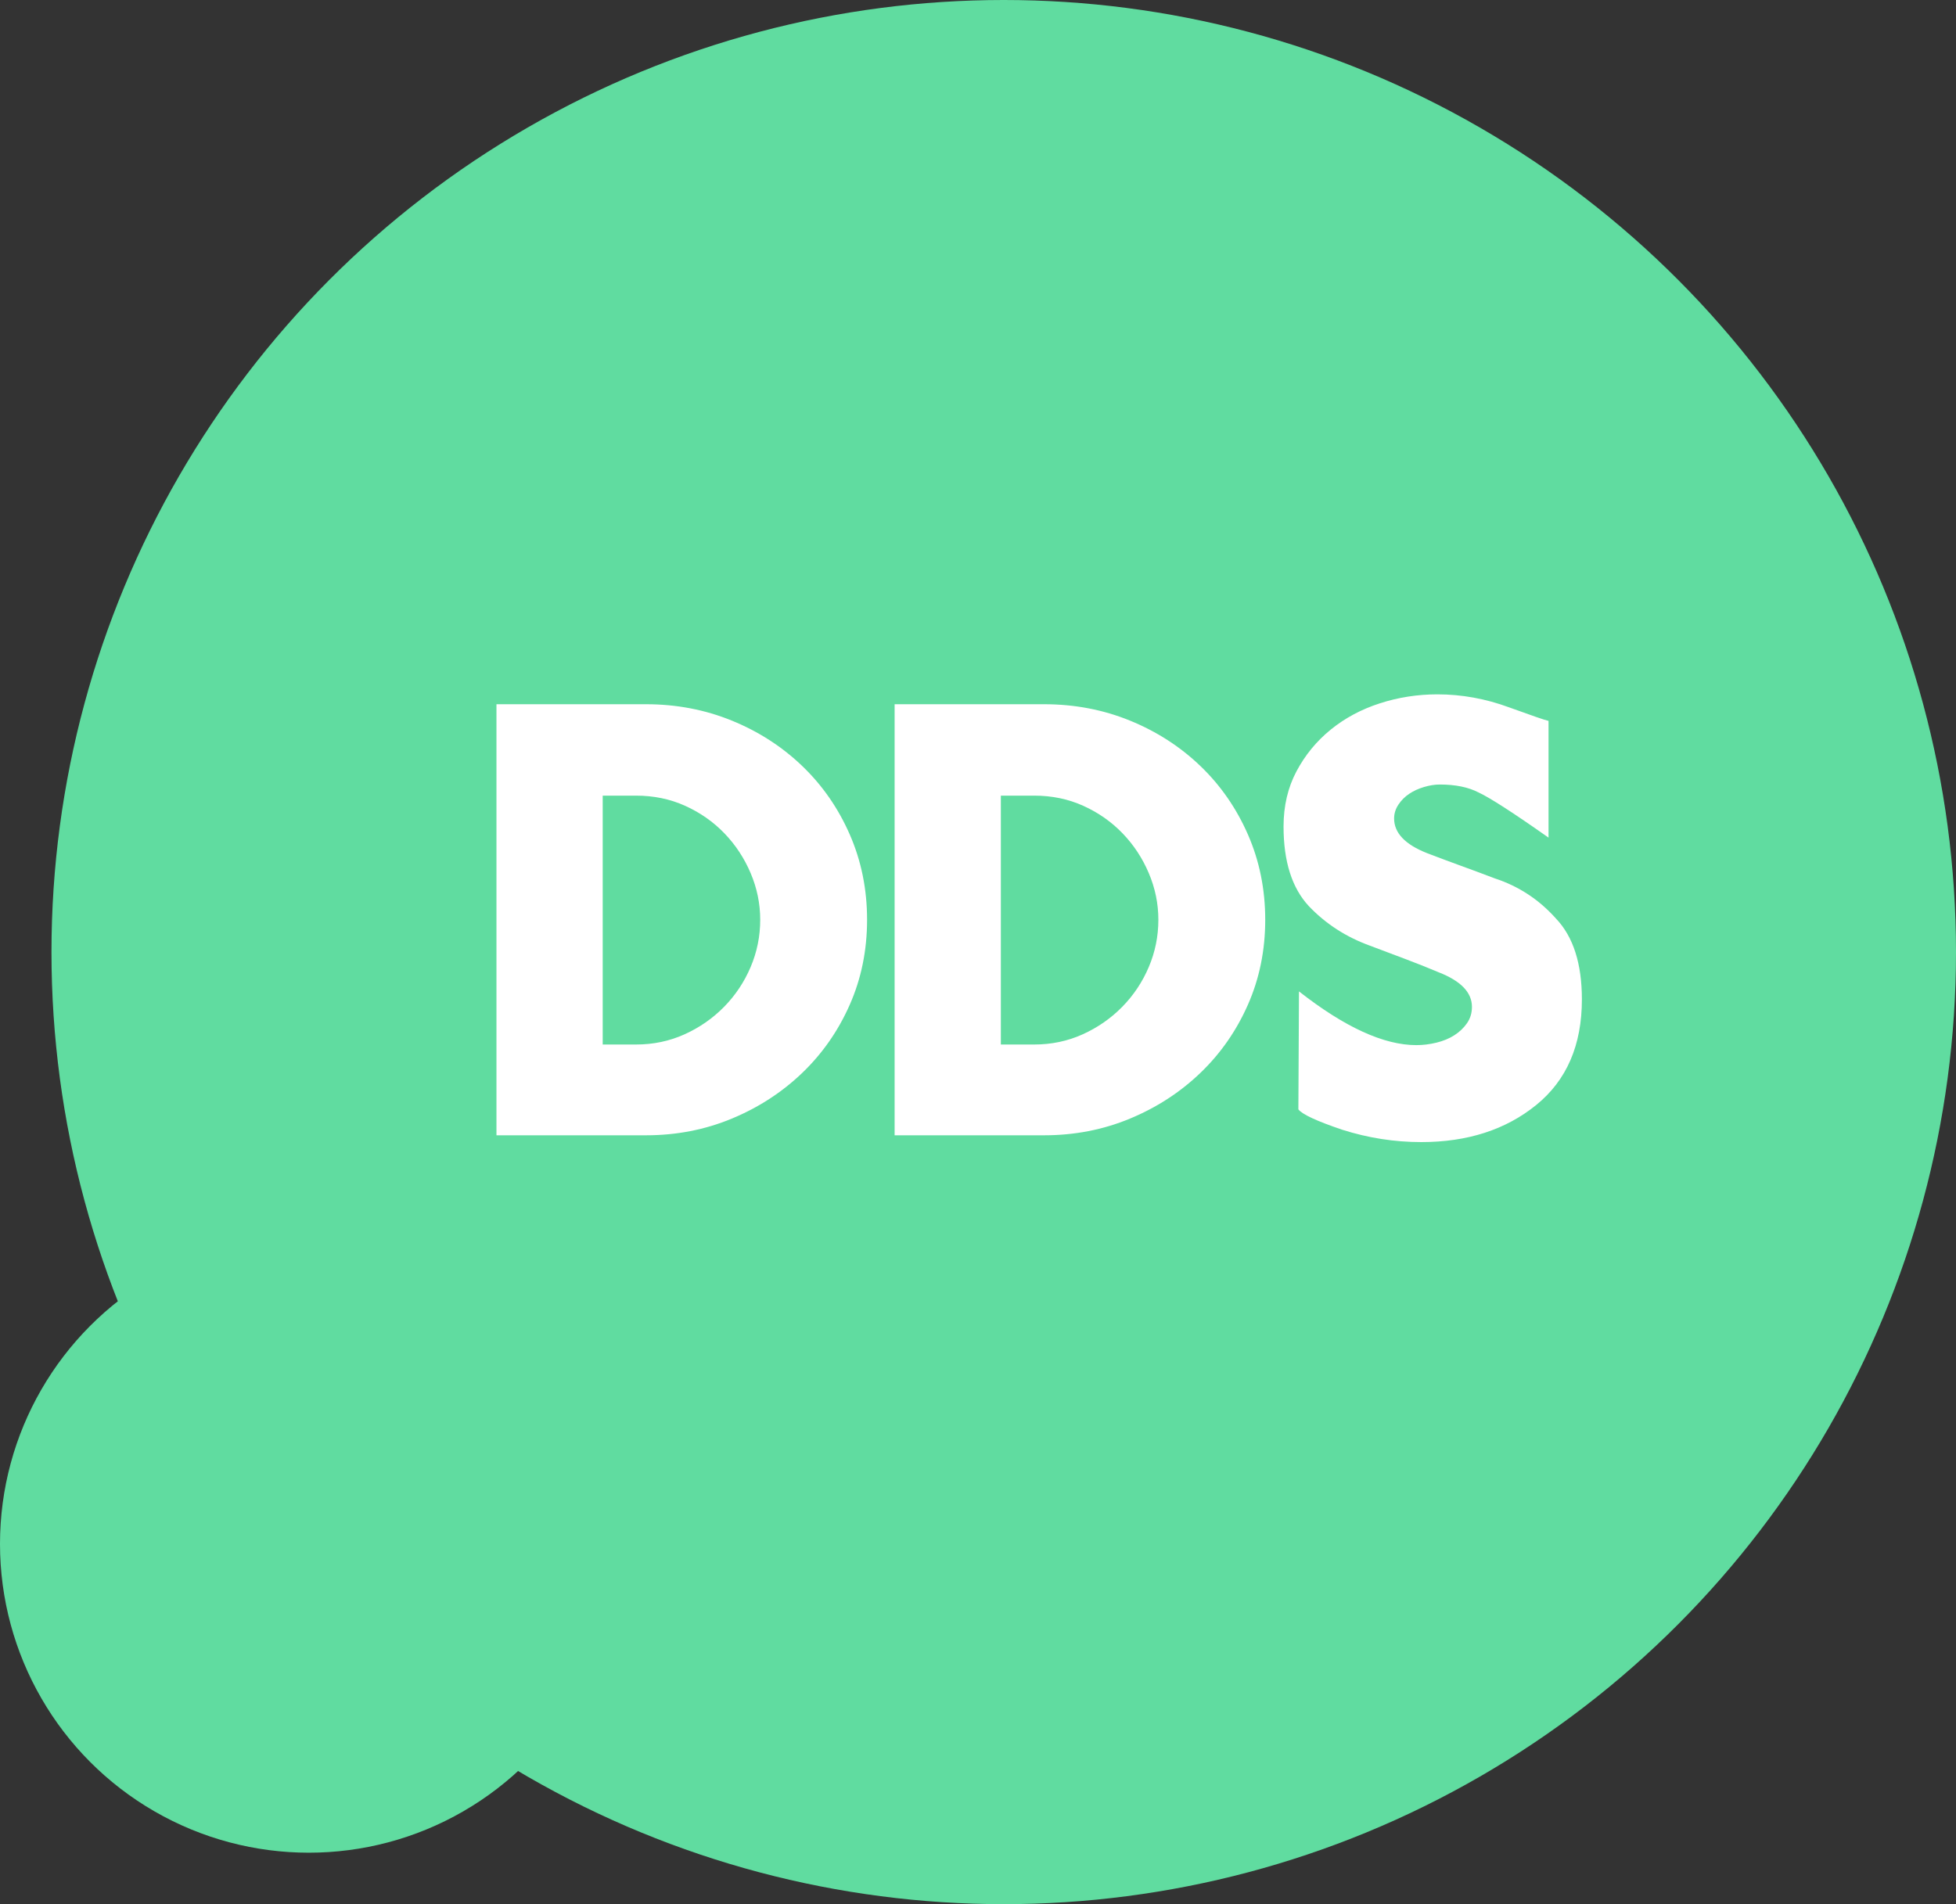 <?xml version="1.0" encoding="UTF-8"?>
<svg width="38px" height="37px" viewBox="0 0 38 37" version="1.1" xmlns="http://www.w3.org/2000/svg" xmlns:xlink="http://www.w3.org/1999/xlink">
    <rect x="0" y="0" width="38" height="37" fill="#333333" stroke="none"/>
    <title>dds</title>
    <g id="Page-1" stroke="none" stroke-width="1" fill="none" fill-rule="evenodd">
        <g id="Artboard" transform="translate(-173, -202)">
            <g id="dds" transform="translate(173, 202)">
                <circle id="Oval" fill="#60DCA0" cx="19.5" cy="18.5" r="18.5"></circle>
                <path d="M12.549,22.06 C13.141,22.06 13.697,21.952 14.217,21.736 C14.737,21.52 15.193,21.224 15.585,20.848 C15.977,20.472 16.285,20.03 16.509,19.522 C16.733,19.014 16.845,18.464 16.845,17.872 C16.845,17.28 16.733,16.728 16.509,16.216 C16.285,15.704 15.977,15.26 15.585,14.884 C15.193,14.508 14.737,14.214 14.217,14.002 C13.697,13.79 13.141,13.684 12.549,13.684 L9.645,13.684 L9.645,22.06 L12.549,22.06 Z M12.357,20.296 L11.709,20.296 L11.709,15.46 L12.357,15.46 C12.701,15.46 13.019,15.526 13.311,15.658 C13.603,15.79 13.857,15.968 14.073,16.192 C14.289,16.416 14.459,16.674 14.583,16.966 C14.707,17.258 14.769,17.56 14.769,17.872 C14.769,18.192 14.707,18.498 14.583,18.79 C14.459,19.082 14.287,19.34 14.067,19.564 C13.847,19.788 13.591,19.966 13.299,20.098 C13.007,20.23 12.693,20.296 12.357,20.296 Z M20.284,22.06 C20.876,22.06 21.432,21.952 21.952,21.736 C22.472,21.52 22.928,21.224 23.32,20.848 C23.712,20.472 24.02,20.03 24.244,19.522 C24.468,19.014 24.58,18.464 24.58,17.872 C24.58,17.28 24.468,16.728 24.244,16.216 C24.02,15.704 23.712,15.26 23.32,14.884 C22.928,14.508 22.472,14.214 21.952,14.002 C21.432,13.79 20.876,13.684 20.284,13.684 L17.38,13.684 L17.38,22.06 L20.284,22.06 Z M20.092,20.296 L19.444,20.296 L19.444,15.46 L20.092,15.46 C20.436,15.46 20.754,15.526 21.046,15.658 C21.338,15.79 21.592,15.968 21.808,16.192 C22.024,16.416 22.194,16.674 22.318,16.966 C22.442,17.258 22.504,17.56 22.504,17.872 C22.504,18.192 22.442,18.498 22.318,18.79 C22.194,19.082 22.022,19.34 21.802,19.564 C21.582,19.788 21.326,19.966 21.034,20.098 C20.742,20.23 20.428,20.296 20.092,20.296 Z M27.612,22.192 C28.508,22.192 29.252,21.952 29.844,21.472 C30.436,20.992 30.732,20.308 30.732,19.42 C30.732,18.724 30.564,18.2 30.228,17.848 C29.9,17.48 29.504,17.22 29.04,17.068 C28.808,16.98 28.582,16.896 28.362,16.816 C28.142,16.736 27.928,16.656 27.72,16.576 C27.296,16.408 27.084,16.184 27.084,15.904 C27.084,15.808 27.112,15.718 27.168,15.634 C27.224,15.55 27.294,15.48 27.378,15.424 C27.462,15.368 27.558,15.324 27.666,15.292 C27.774,15.26 27.876,15.244 27.972,15.244 C28.276,15.244 28.528,15.296 28.728,15.4 C28.832,15.448 28.996,15.544 29.22,15.688 C29.444,15.832 29.732,16.028 30.084,16.276 L30.084,14.008 C30.012,13.992 29.756,13.904 29.316,13.744 C28.86,13.576 28.396,13.492 27.924,13.492 C27.54,13.492 27.168,13.55 26.808,13.666 C26.448,13.782 26.13,13.952 25.854,14.176 C25.578,14.4 25.356,14.67 25.188,14.986 C25.02,15.302 24.936,15.66 24.936,16.06 C24.936,16.74 25.1,17.256 25.428,17.608 C25.756,17.952 26.152,18.208 26.616,18.376 C26.848,18.464 27.076,18.55 27.3,18.634 C27.524,18.718 27.74,18.804 27.948,18.892 C28.38,19.06 28.596,19.284 28.596,19.564 C28.596,19.684 28.564,19.79 28.5,19.882 C28.436,19.974 28.354,20.052 28.254,20.116 C28.154,20.18 28.038,20.228 27.906,20.26 C27.774,20.292 27.644,20.308 27.516,20.308 C26.884,20.308 26.124,19.96 25.236,19.264 L25.224,21.556 C25.296,21.652 25.58,21.784 26.076,21.952 C26.58,22.112 27.092,22.192 27.612,22.192 Z" id="DDS" fill="#FFFFFF" fill-rule="nonzero"></path>
                <circle id="Oval" fill="#60DCA0" cx="6" cy="30" r="6"></circle>
            </g>
        </g>
    </g>
</svg>